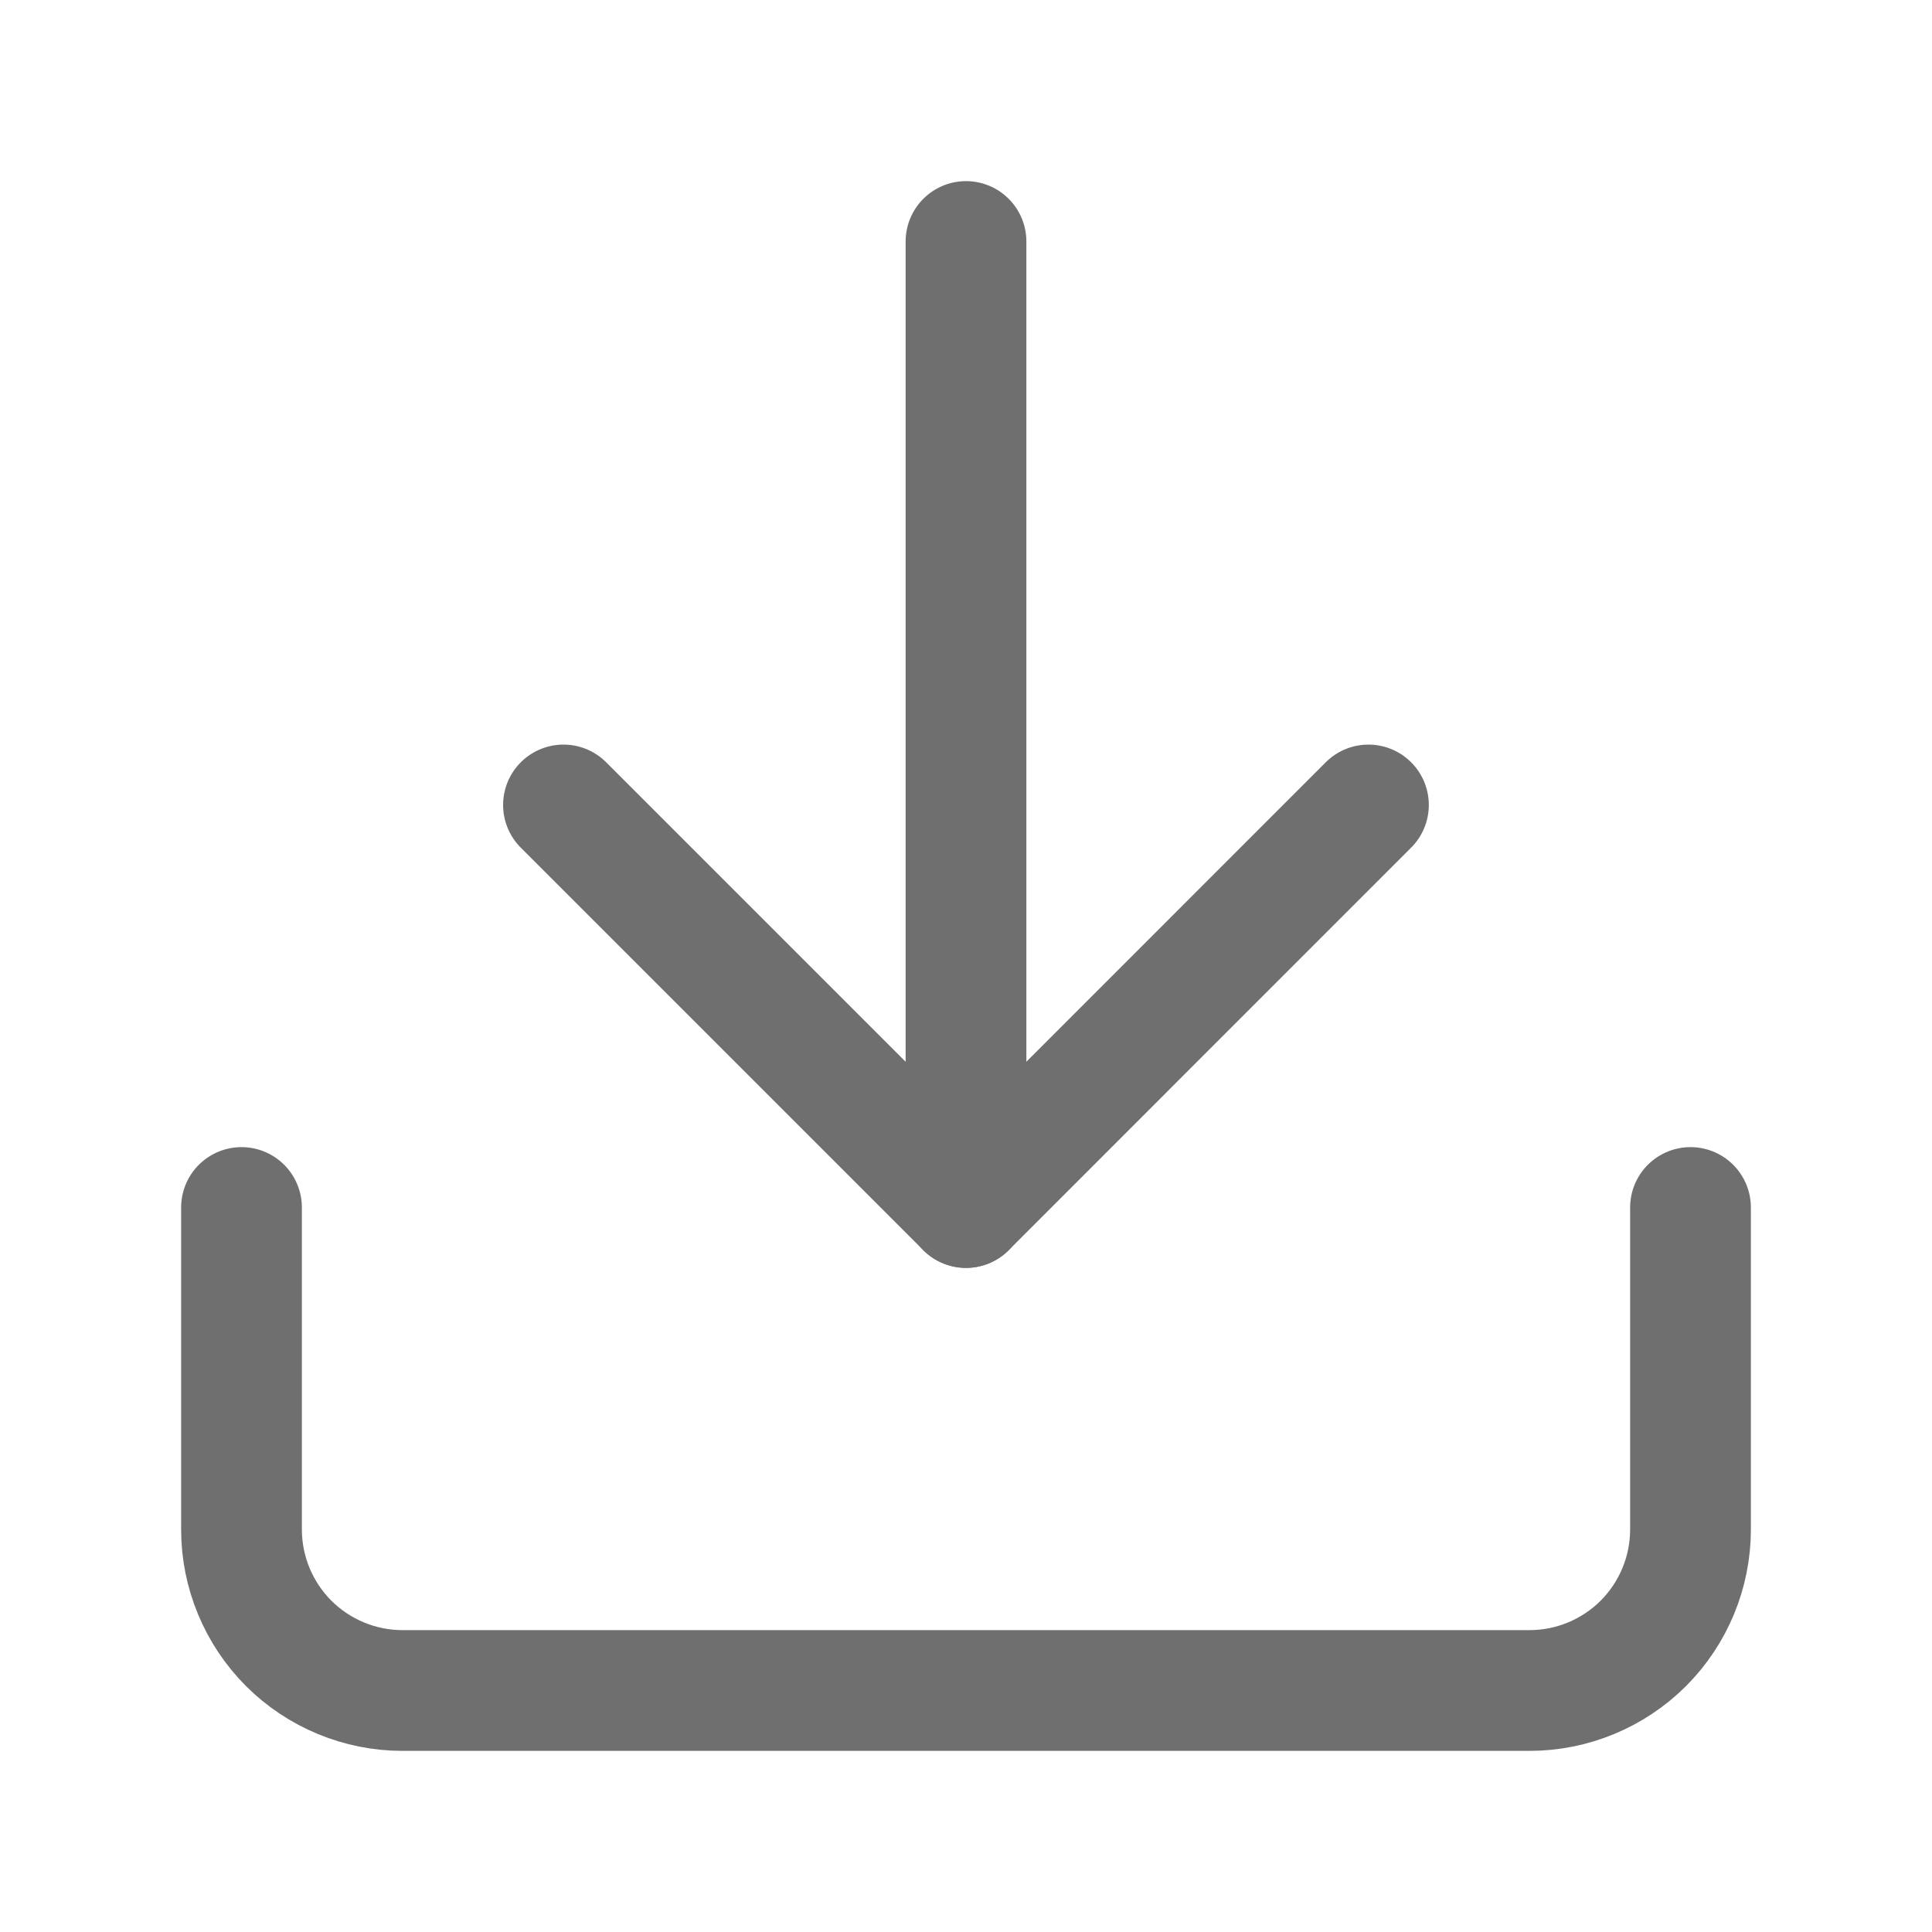 <svg width="20" height="20" viewBox="0 0 20 20" fill="none" xmlns="http://www.w3.org/2000/svg">
    <path d="M17.5 12.5V15.833C17.5 16.275 17.324 16.699 17.012 17.012C16.699 17.324 16.275 17.5 15.833 17.5H4.167C3.725 17.5 3.301 17.324 2.988 17.012C2.676 16.699 2.5 16.275 2.5 15.833V12.5" stroke="#6F6F6F" stroke-width="1.25" stroke-linecap="round" stroke-linejoin="round"/>
    <path d="M5.833 8.333L10 12.5L14.166 8.333" stroke="#6F6F6F" stroke-width="1.25" stroke-linecap="round" stroke-linejoin="round"/>
    <path d="M10 12.5V2.5" stroke="#6F6F6F" stroke-width="1.25" stroke-linecap="round" stroke-linejoin="round"/>
</svg>
